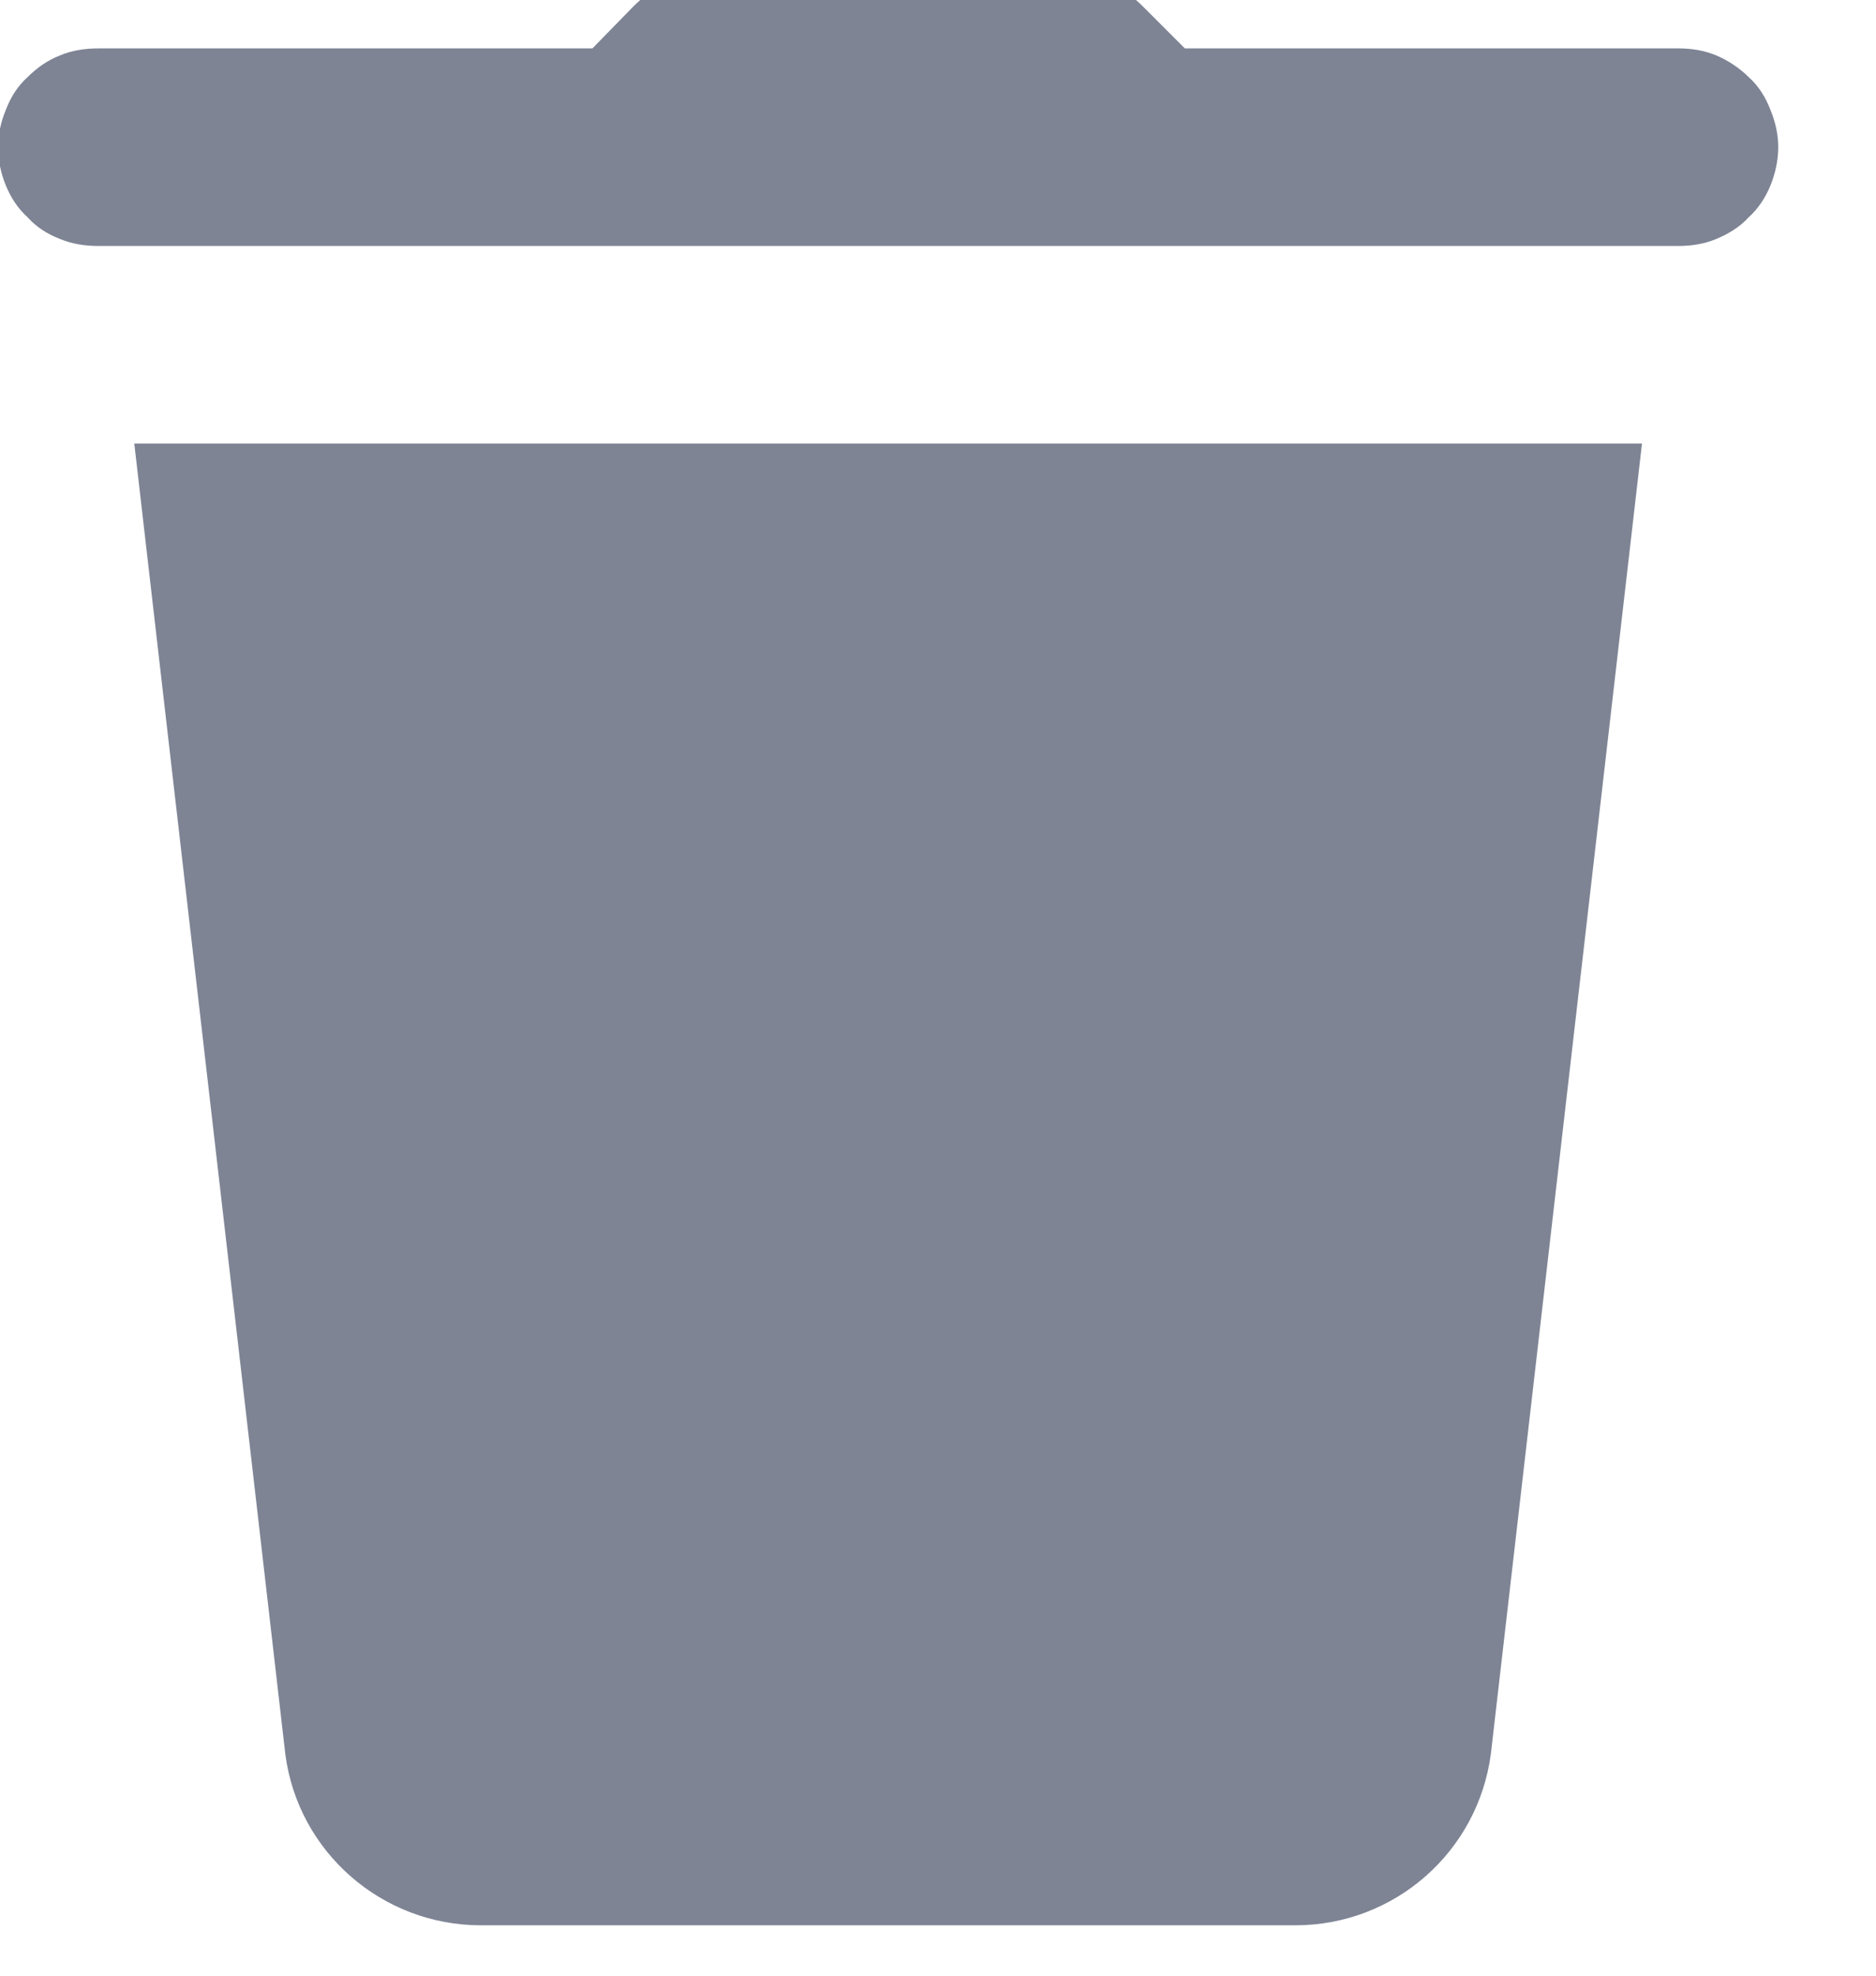 <svg width="19" height="20" viewBox="0 0 19 20" fill="none" xmlns="http://www.w3.org/2000/svg" xmlns:xlink="http://www.w3.org/1999/xlink">
	<desc>
			Created with Pixso.
	</desc>
	<defs/>
	<path id="Vector" d="M7.8 -0.51C7.28 -0.51 6.79 -0.3 6.42 0.06L6 0.49L1 0.49C0.86 0.49 0.73 0.51 0.61 0.56C0.48 0.61 0.37 0.69 0.28 0.78C0.18 0.87 0.11 0.98 0.06 1.11C0.01 1.23 -0.02 1.36 -0.02 1.49C-0.02 1.62 0.01 1.76 0.06 1.88C0.11 2 0.18 2.11 0.28 2.2C0.37 2.3 0.48 2.37 0.61 2.42C0.73 2.47 0.86 2.49 1 2.49L17 2.49C17.13 2.49 17.26 2.47 17.38 2.42C17.5 2.37 17.62 2.3 17.71 2.2C17.81 2.11 17.88 2 17.93 1.88C17.98 1.76 18.01 1.62 18.01 1.49C18.01 1.36 17.98 1.23 17.93 1.11C17.88 0.98 17.81 0.87 17.71 0.78C17.62 0.69 17.5 0.61 17.38 0.56C17.26 0.51 17.13 0.49 17 0.49L12 0.49L11.57 0.06C11.2 -0.3 10.71 -0.51 10.19 -0.51L7.8 -0.51ZM1.36 4.49L2.89 17.76C3.02 18.75 3.87 19.49 4.87 19.49L13.12 19.49C14.12 19.49 14.97 18.75 15.1 17.75L16.63 4.49L1.36 4.49Z" fill="#7E8494" fill-opacity="1" fill-rule="nonzero"/>
</svg>
